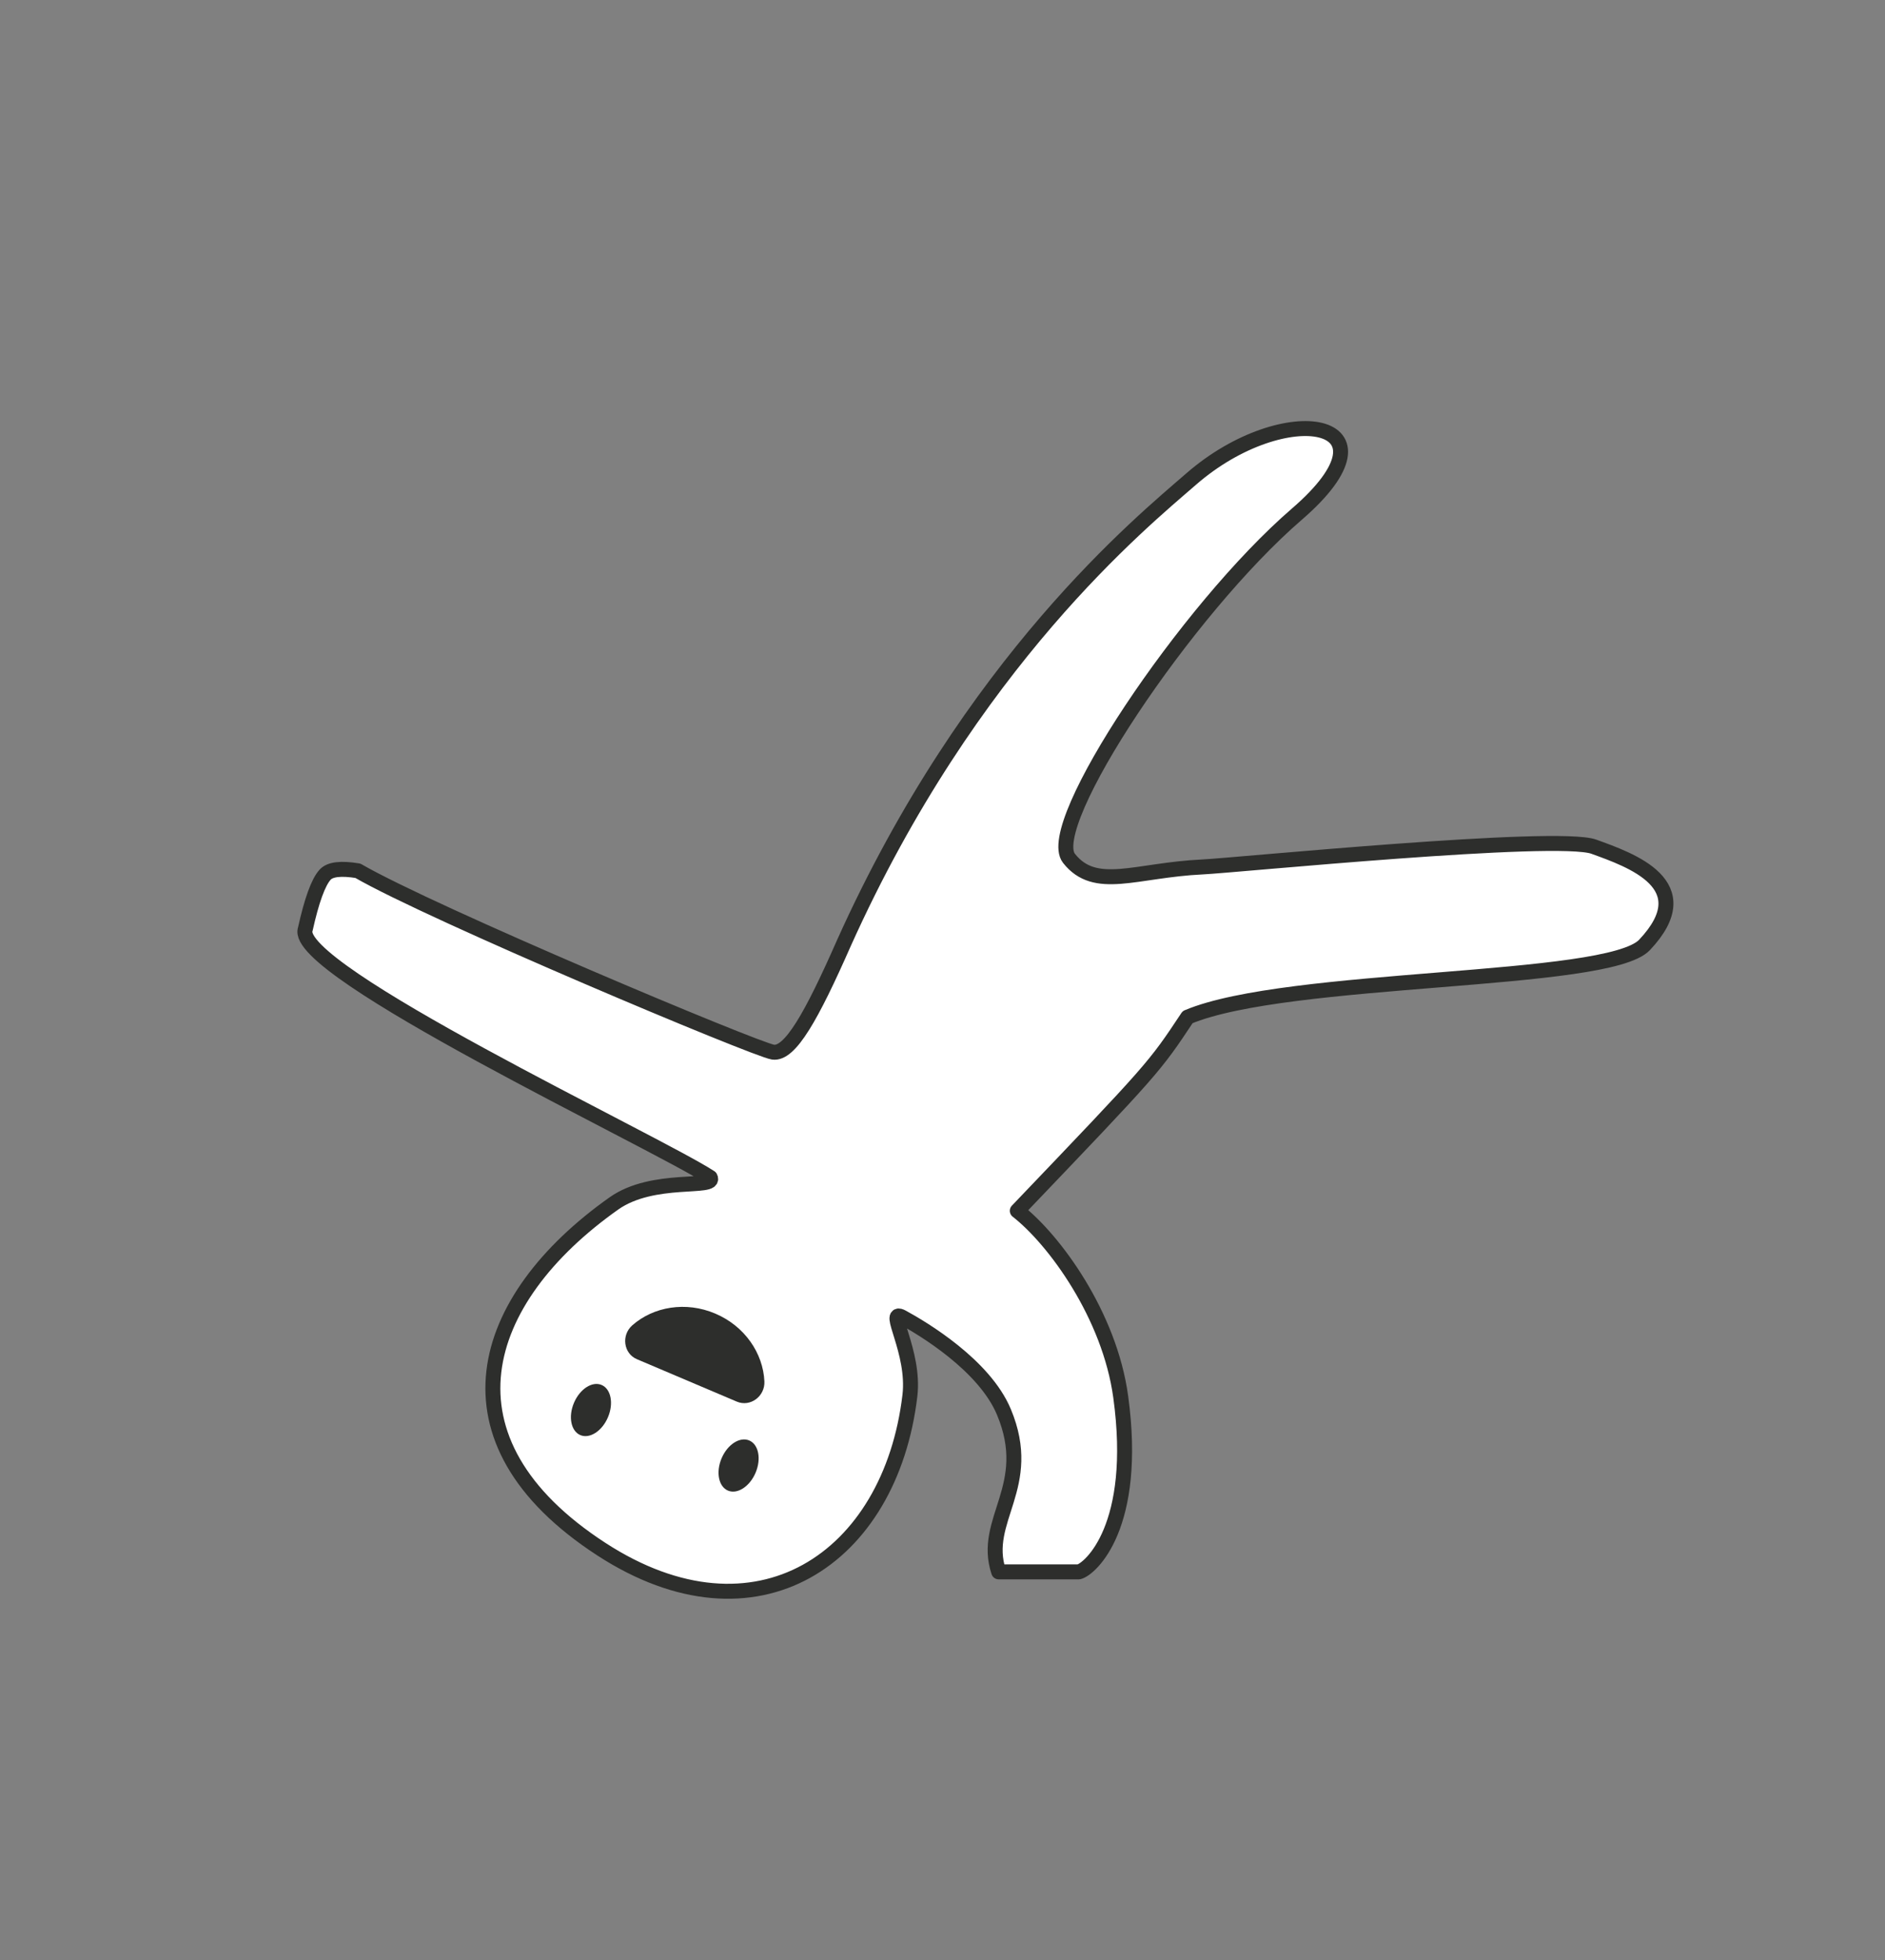 <?xml version="1.0" encoding="UTF-8"?>
<svg width="126px" height="131px" viewBox="0 0 126 131" version="1.1" xmlns="http://www.w3.org/2000/svg" xmlns:xlink="http://www.w3.org/1999/xlink">
    <rect x="0" y="0" width="126" height="131" fill="#808080" stroke="none"/>
    <title>VerticalEle Copy</title>
    <g id="Page-1" stroke="none" stroke-width="1" fill="none" fill-rule="evenodd">
        <g id="NEW-PROTOTYPE" transform="translate(-3387, -644)">
            <g id="Group-39" transform="translate(3292, 645)">
                <g id="VerticalEle-Copy" transform="translate(158.001, 64.259) scale(-1, -1) rotate(23) translate(-158.001, -64.259) translate(112.513, 13.759)">
                    <path d="M82.11,35.14 C76.429,35.428 53.274,39.603 52.234,40.088 C51.195,40.574 51.369,43.479 52.234,48.794 C55.386,69.195 50.855,83.242 49.654,87.435 C47.363,95.432 39.73,98.671 42.454,89.303 C45.178,79.935 45.39,62.643 42.699,61.726 C40.008,60.809 38.53,63.496 34.911,66.096 C33.14,67.368 16.236,80.9 13.696,81.486 C11.155,82.073 6.281,83.292 7.282,77.824 C7.928,74.292 26.179,63.168 30.267,57.146 C30.308,53.089 30.308,53.089 32.766,40.088 C29.636,39.815 23.804,37.606 20.201,33.431 C14.482,26.805 15.636,22.667 16.173,22.092 C17.191,21.431 18.689,20.458 20.667,19.173 C23.543,21.471 21.722,25.27 26.19,28.322 C29.001,30.243 33.794,30.055 35.344,29.935 C36.634,29.835 33.367,28.473 32.059,25.817 C27.205,15.964 31.426,5.981 43.764,5.981 C57.129,5.981 59.766,15.492 55.648,25.817 C54.455,28.808 50.379,30.327 51.195,30.78 C55.599,30.78 82.275,27.11 82.933,29.957 C83.621,31.798 83.912,33.054 83.805,33.725 C83.729,34.206 83.164,34.677 82.11,35.14 Z" id="Ele" stroke="#2D2E2C" fill="#FFFFFF" stroke-linejoin="round" transform="translate(45.487, 50.5) rotate(10) translate(-45.487, -50.5) "></path>
                    <g id="1" transform="translate(44.031, 12.826)" fill="#2D2E2C">
                        <path d="M2.468,2.262 C2.468,3.267 1.915,4.082 1.234,4.082 C0.552,4.082 -1.57550289e-13,3.267 -1.57550289e-13,2.262 C-1.57550289e-13,1.257 0.552,0.442 1.234,0.442 C1.915,0.442 2.468,1.257 2.468,2.262" id="Fill-7"></path>
                        <path d="M13,1.82 C13,2.825 12.448,3.64 11.766,3.64 C11.085,3.64 10.532,2.825 10.532,1.82 C10.532,0.815 11.085,3.48582715e-13 11.766,3.48582715e-13 C12.448,3.48582715e-13 13,0.815 13,1.82" id="Fill-8"></path>
                        <path d="M10.268,6.147 C11.238,6.147 11.868,7.207 11.436,8.11 C10.621,9.812 8.78,11 6.639,11 C4.498,11 2.657,9.812 1.842,8.11 C1.41,7.207 2.039,6.147 3.01,6.147 L10.268,6.147" id="Fill-9"></path>
                    </g>
                </g>
            </g>
        </g>
    </g>
</svg>